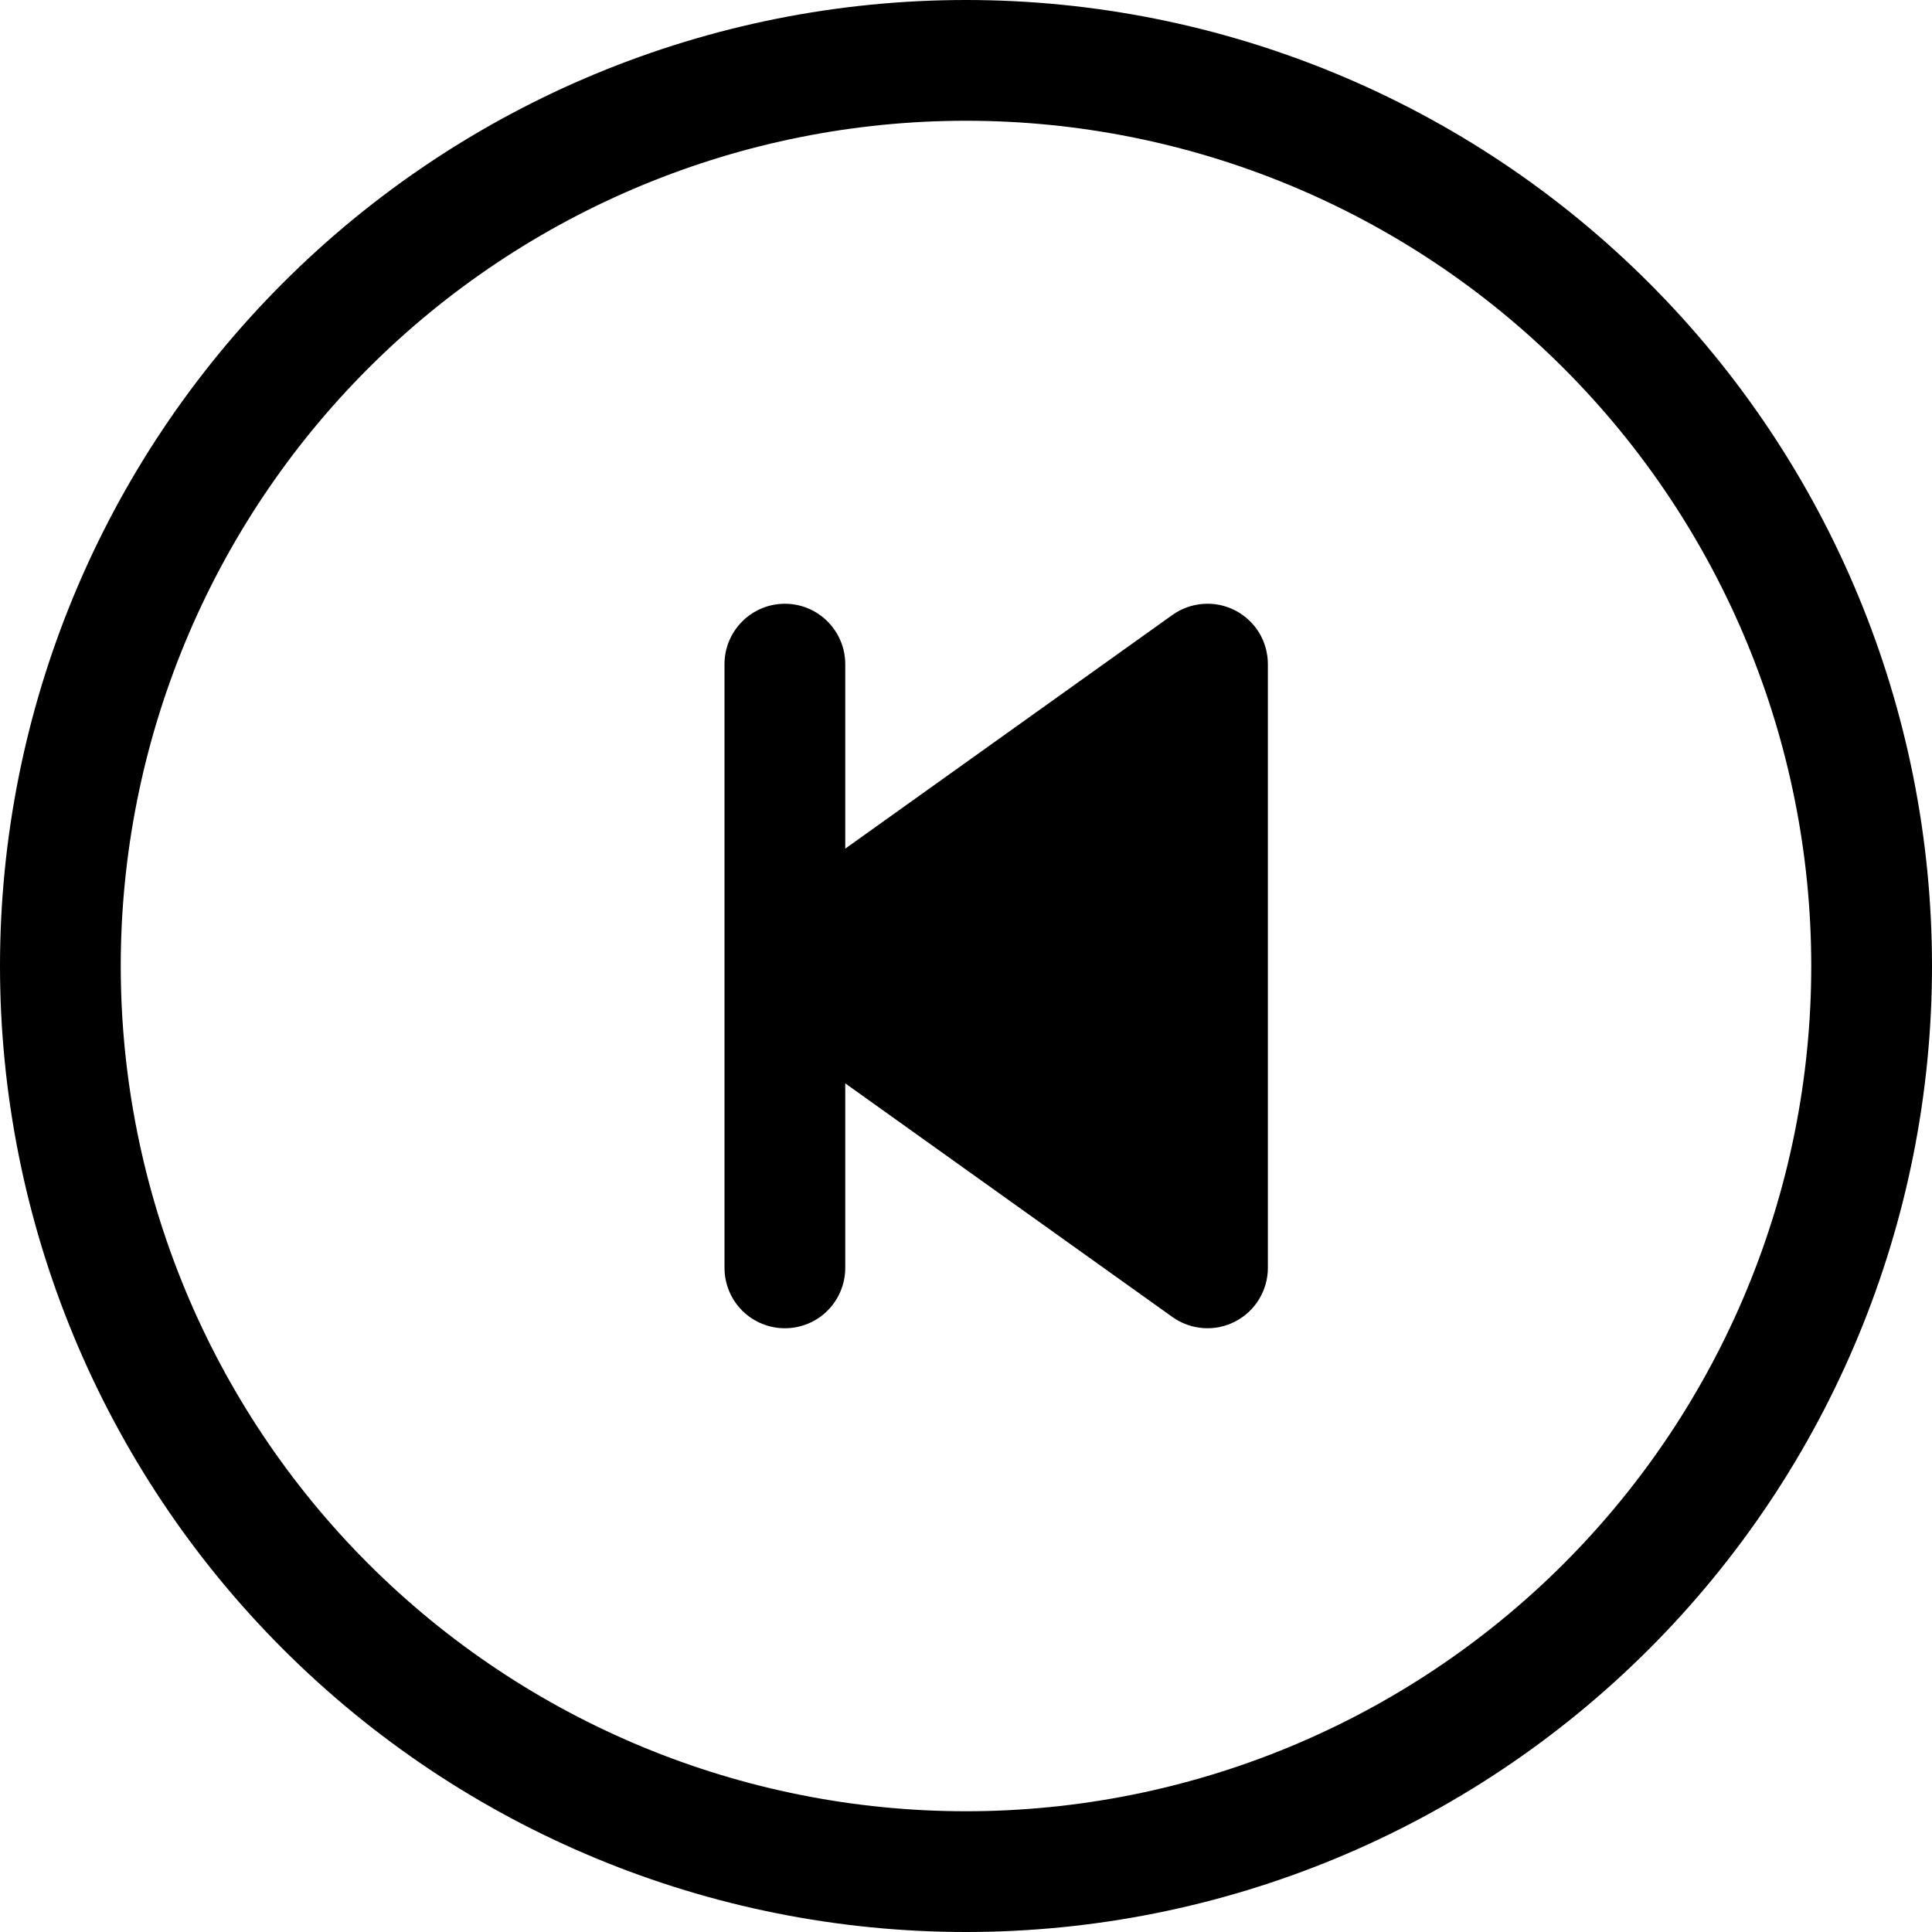 <svg width="24" height="24" viewBox="0 0 24 24" fill="none" xmlns="http://www.w3.org/2000/svg">
<g clip-path="url(#clip0_2_7455)">
<path d="M12 22.5C9.215 22.5 6.545 21.394 4.575 19.425C2.606 17.456 1.5 14.785 1.5 12C1.5 9.215 2.606 6.545 4.575 4.575C6.545 2.606 9.215 1.5 12 1.5C14.785 1.5 17.456 2.606 19.425 4.575C21.394 6.545 22.5 9.215 22.5 12C22.5 14.785 21.394 17.456 19.425 19.425C17.456 21.394 14.785 22.5 12 22.5ZM12 24C15.183 24 18.235 22.736 20.485 20.485C22.736 18.235 24 15.183 24 12C24 8.817 22.736 5.765 20.485 3.515C18.235 1.264 15.183 0 12 0C8.817 0 5.765 1.264 3.515 3.515C1.264 5.765 0 8.817 0 12C0 15.183 1.264 18.235 3.515 20.485C5.765 22.736 8.817 24 12 24Z" fill="black"/>
<path d="M15.344 7.583C15.221 7.52 15.083 7.491 14.945 7.502C14.808 7.512 14.676 7.559 14.563 7.64L10.5 10.542V8.25C10.5 8.051 10.421 7.861 10.28 7.72C10.14 7.579 9.949 7.5 9.75 7.5C9.551 7.5 9.36 7.579 9.22 7.72C9.079 7.861 9 8.051 9 8.25V15.75C9 15.949 9.079 16.14 9.22 16.281C9.36 16.421 9.551 16.5 9.75 16.5C9.949 16.5 10.14 16.421 10.28 16.281C10.421 16.14 10.5 15.949 10.5 15.75V13.458L14.565 16.361C14.677 16.441 14.809 16.488 14.946 16.498C15.084 16.508 15.221 16.48 15.344 16.416C15.466 16.353 15.569 16.258 15.64 16.14C15.712 16.023 15.75 15.888 15.75 15.75V8.25C15.75 8.112 15.712 7.977 15.641 7.859C15.569 7.742 15.466 7.646 15.344 7.583Z" fill="black"/>
</g>
<defs>
<clipPath id="clip0_2_7455">
<rect width="24" height="24" fill="white"/>
</clipPath>
</defs>
</svg>

